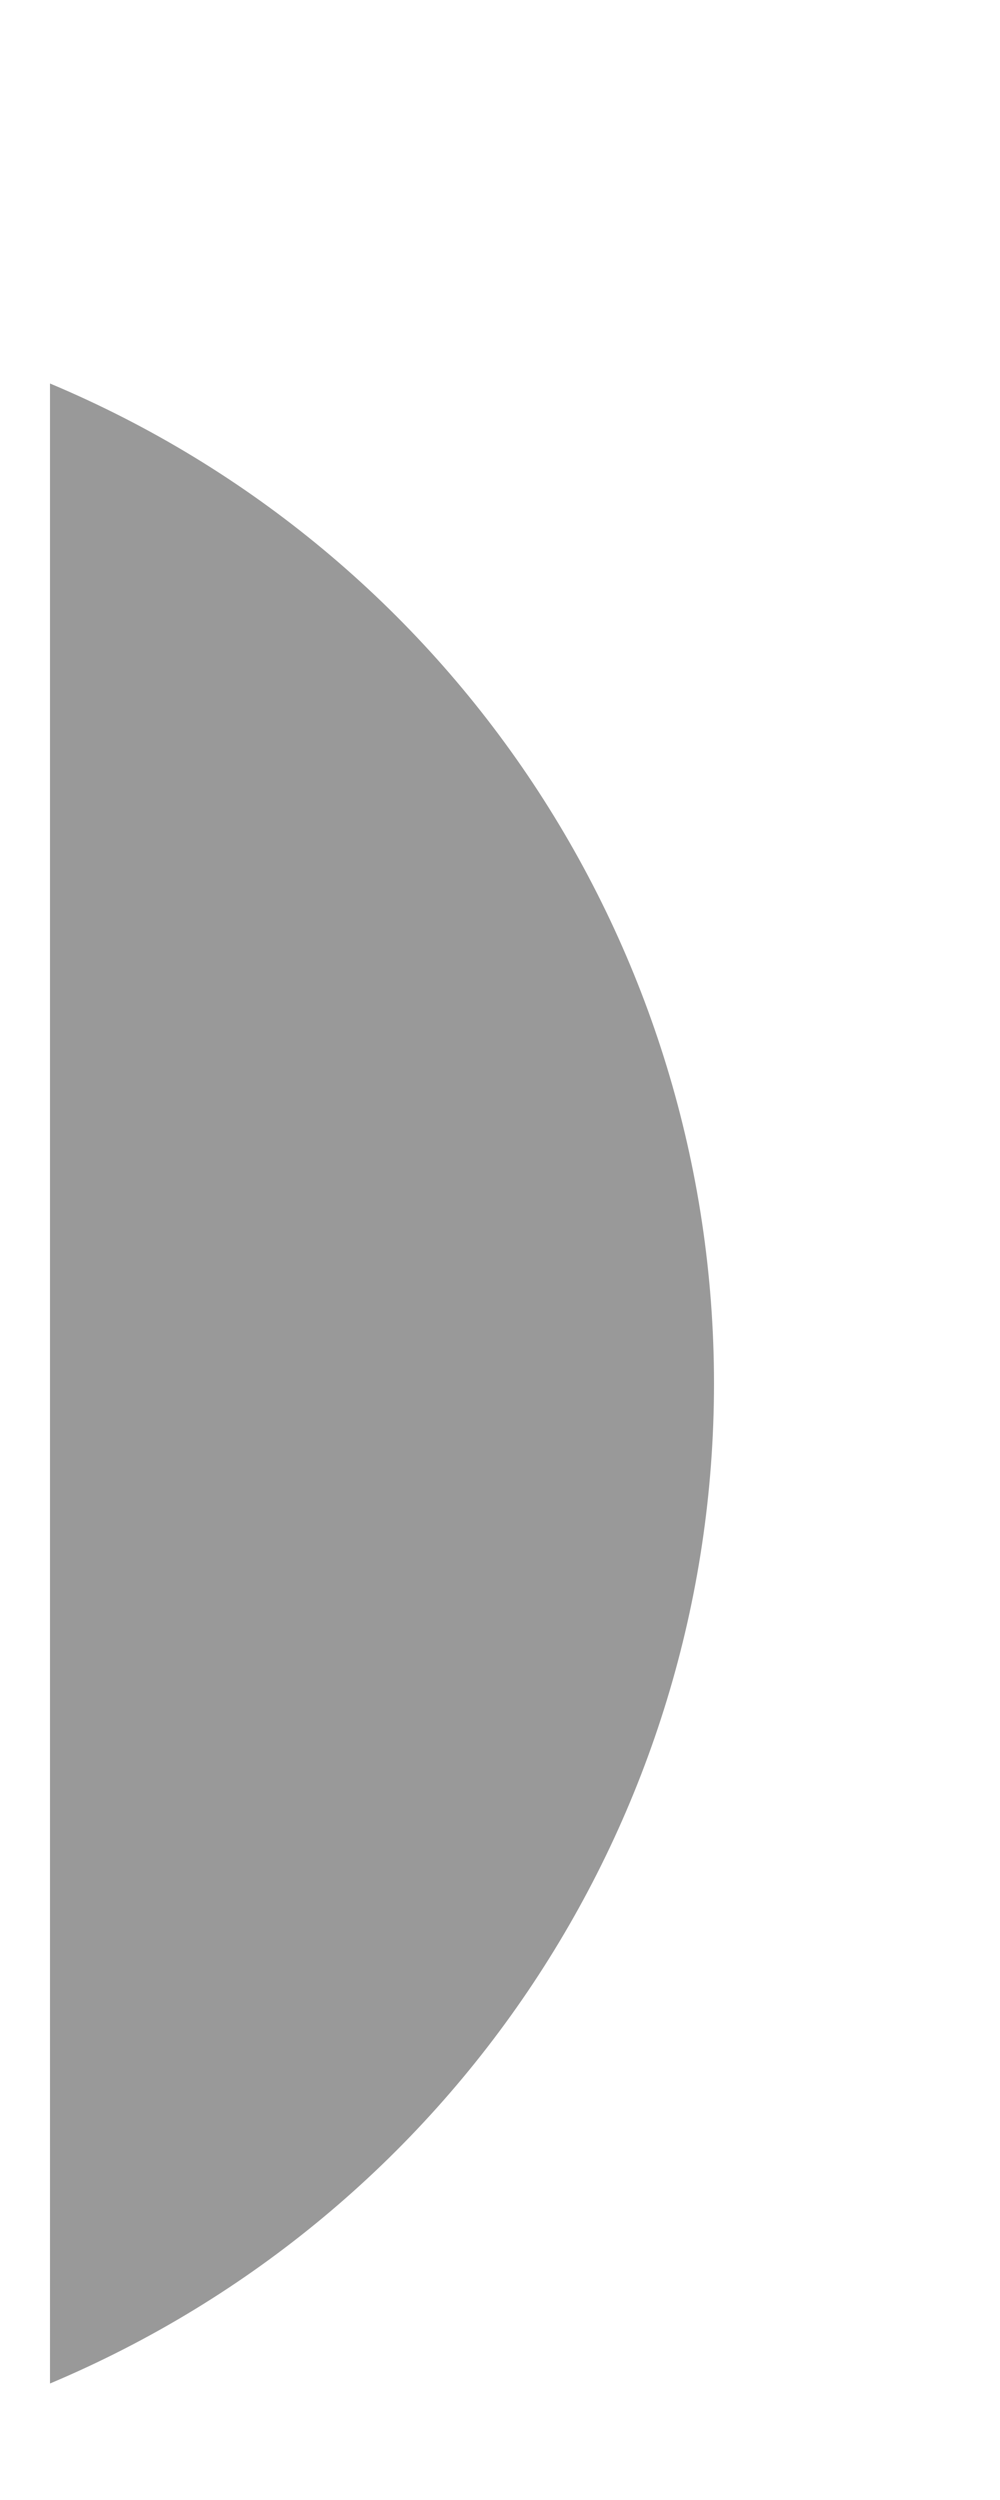 <svg width="2" height="5" viewBox="0 0 2 5" fill="none" xmlns="http://www.w3.org/2000/svg">
<path opacity="0.4" d="M0.1 0.767V4.767C0.905 4.428 1.428 3.64 1.428 2.767C1.428 1.894 0.905 1.105 0.1 0.767" fill="black"/>
</svg>
